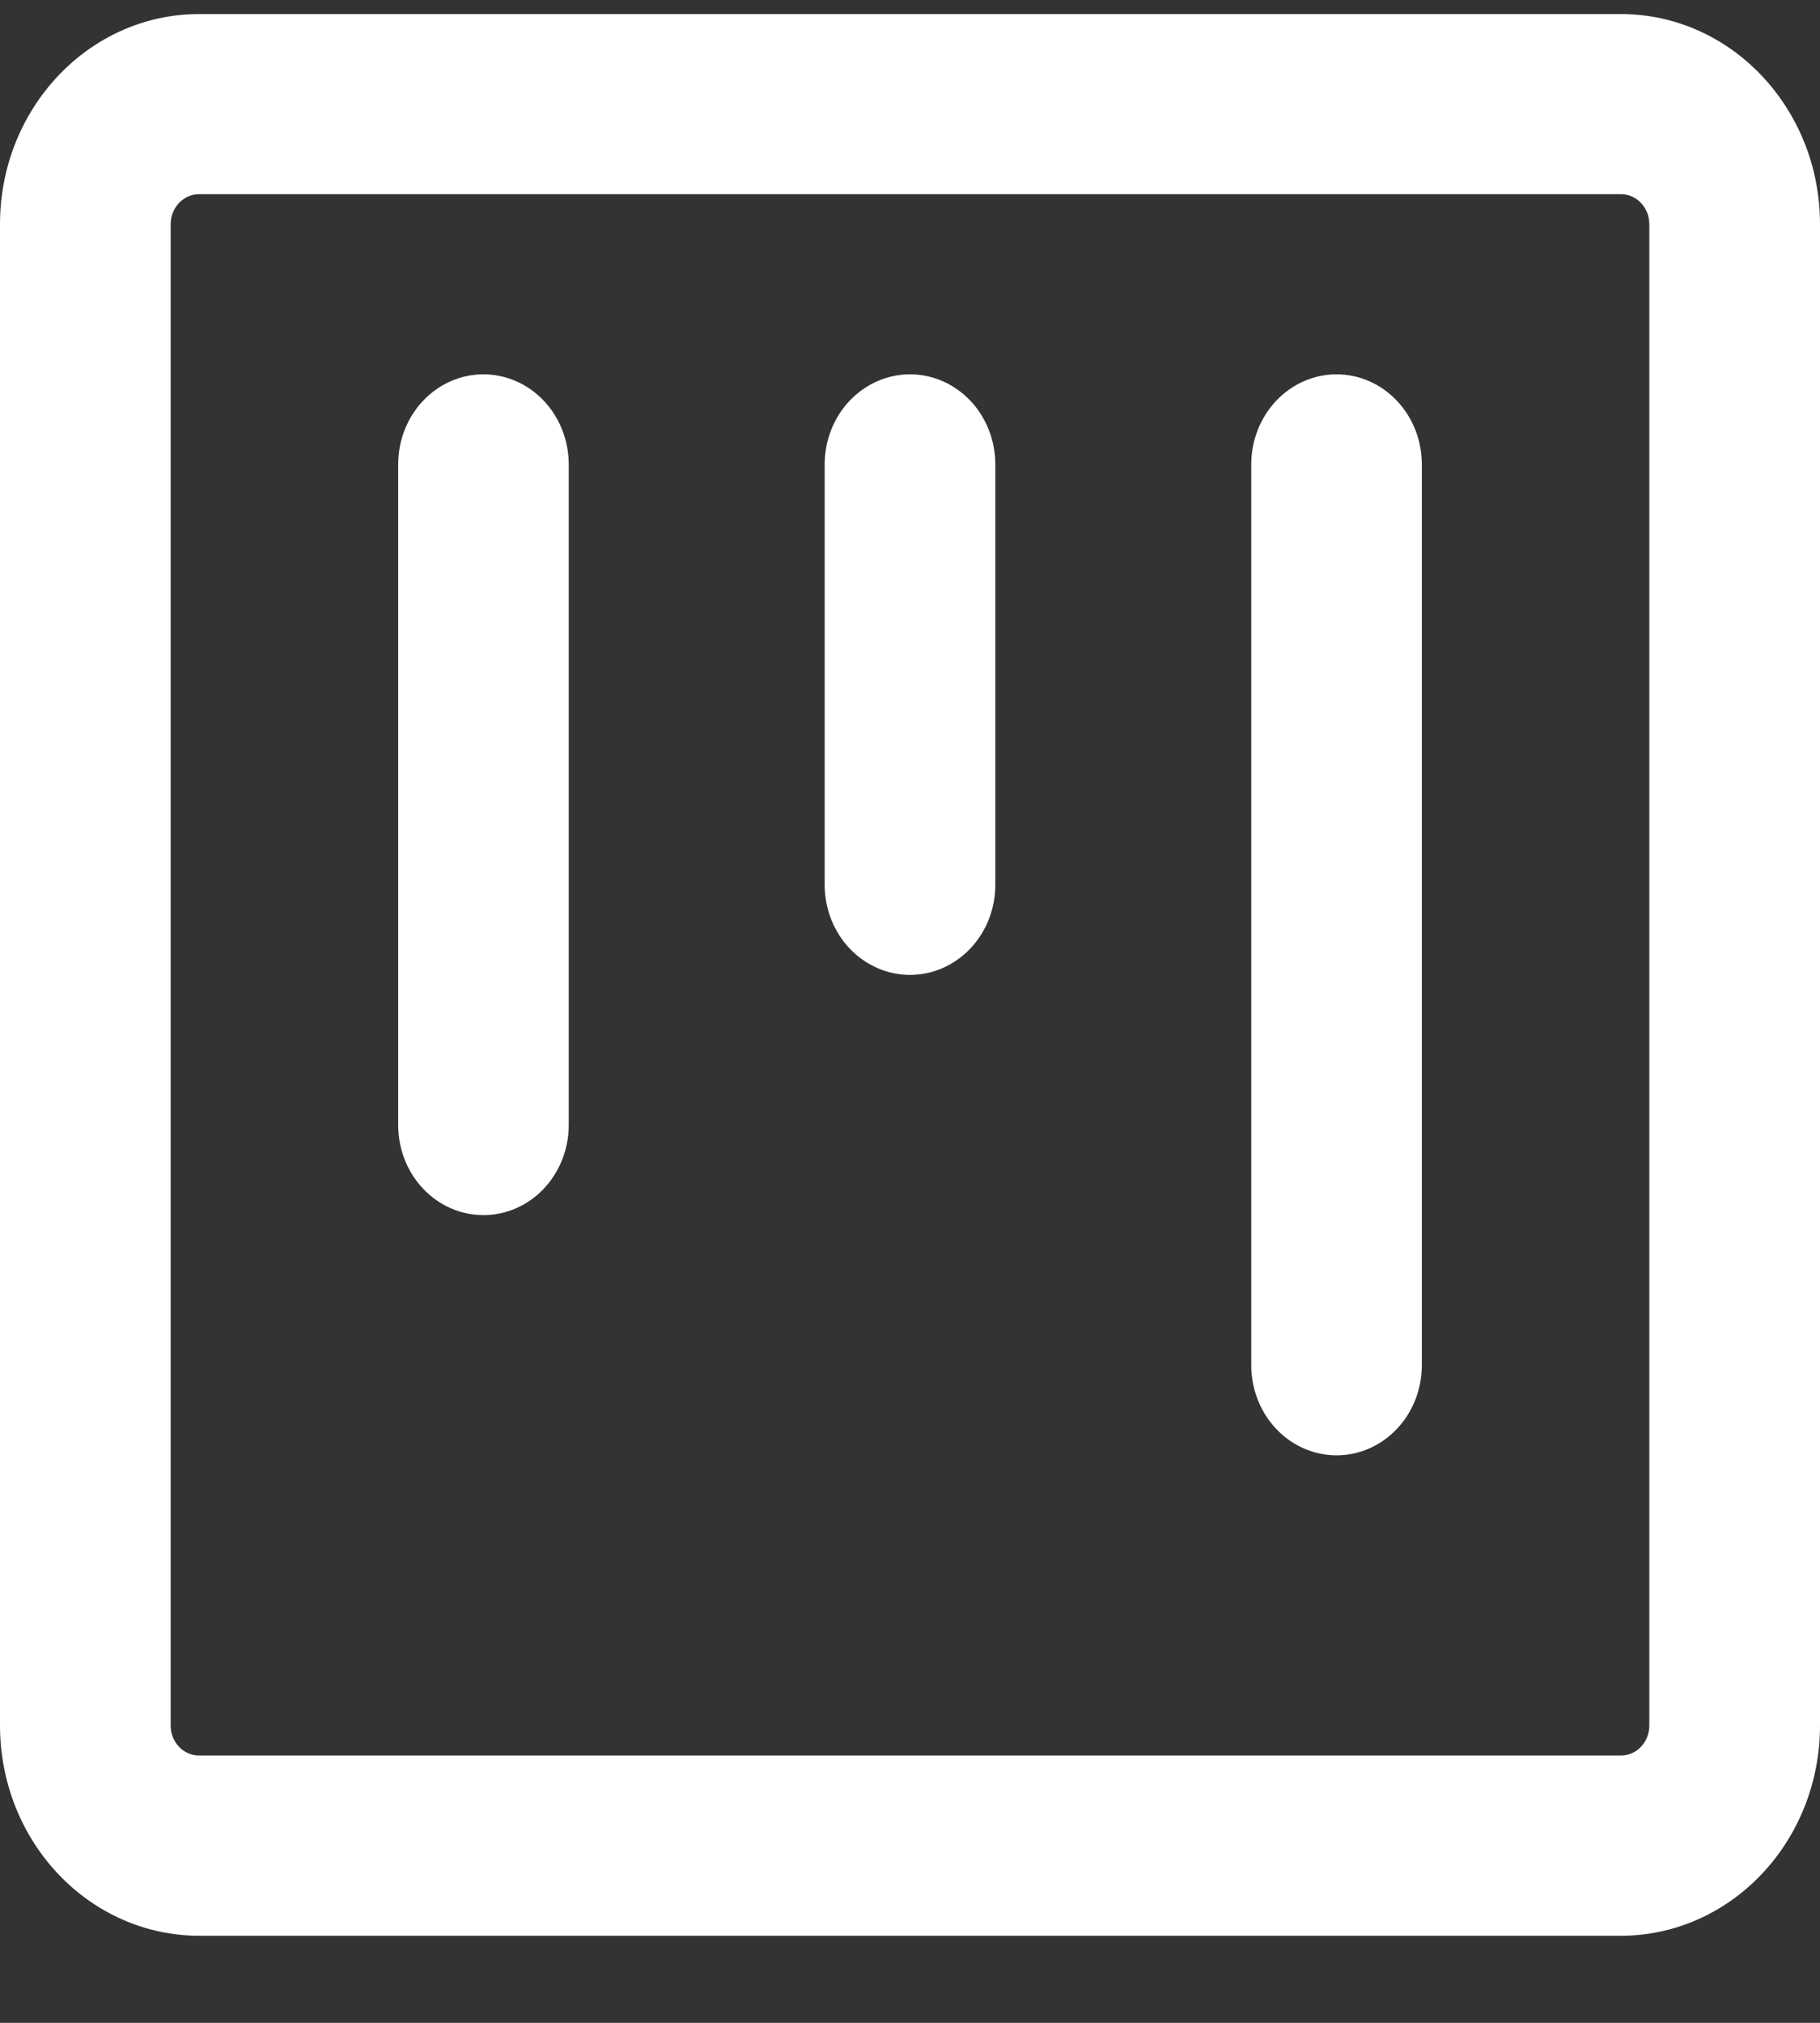 <svg width="18" height="20" viewBox="0 0 18 20" fill="none" xmlns="http://www.w3.org/2000/svg">
<rect x="0" y="0" width="18" height="20" fill="#333333" stroke="none"/>
<g clip-path="url(#clip0_687_1750)">
<path d="M1.969 0.139H16.031C17.118 0.139 18 1.07 18 2.217V17.061C18 17.612 17.793 18.14 17.423 18.53C17.054 18.92 16.553 19.139 16.031 19.139H1.969C1.447 19.139 0.946 18.92 0.577 18.53C0.207 18.14 0 17.612 0 17.061L0 2.217C0 1.07 0.882 0.139 1.969 0.139ZM1.688 2.217V17.061C1.688 17.224 1.813 17.357 1.969 17.357H16.031C16.106 17.357 16.177 17.326 16.23 17.27C16.283 17.215 16.312 17.139 16.312 17.061V2.217C16.312 2.138 16.283 2.063 16.23 2.007C16.177 1.951 16.106 1.92 16.031 1.92H1.969C1.894 1.92 1.823 1.951 1.77 2.007C1.717 2.063 1.688 2.138 1.688 2.217ZM13.219 3.701C13.443 3.701 13.657 3.795 13.815 3.962C13.974 4.129 14.062 4.356 14.062 4.592V13.498C14.062 13.734 13.974 13.961 13.815 14.128C13.657 14.295 13.443 14.389 13.219 14.389C12.995 14.389 12.78 14.295 12.622 14.128C12.464 13.961 12.375 13.734 12.375 13.498V4.592C12.375 4.356 12.464 4.129 12.622 3.962C12.78 3.795 12.995 3.701 13.219 3.701ZM3.938 4.592C3.938 4.356 4.026 4.129 4.185 3.962C4.343 3.795 4.557 3.701 4.781 3.701C5.005 3.701 5.22 3.795 5.378 3.962C5.536 4.129 5.625 4.356 5.625 4.592V11.123C5.625 11.359 5.536 11.586 5.378 11.753C5.22 11.92 5.005 12.014 4.781 12.014C4.557 12.014 4.343 11.92 4.185 11.753C4.026 11.586 3.938 11.359 3.938 11.123V4.592ZM9 3.701C9.224 3.701 9.438 3.795 9.597 3.962C9.755 4.129 9.844 4.356 9.844 4.592V8.748C9.844 8.984 9.755 9.211 9.597 9.378C9.438 9.545 9.224 9.639 9 9.639C8.776 9.639 8.562 9.545 8.403 9.378C8.245 9.211 8.156 8.984 8.156 8.748V4.592C8.156 4.356 8.245 4.129 8.403 3.962C8.562 3.795 8.776 3.701 9 3.701Z" fill="white"/>
</g>
<defs>
<clipPath id="clip0_687_1750">
<rect width="18" height="19" fill="white" transform="translate(0 0.139)"/>
</clipPath>
</defs>
</svg>

